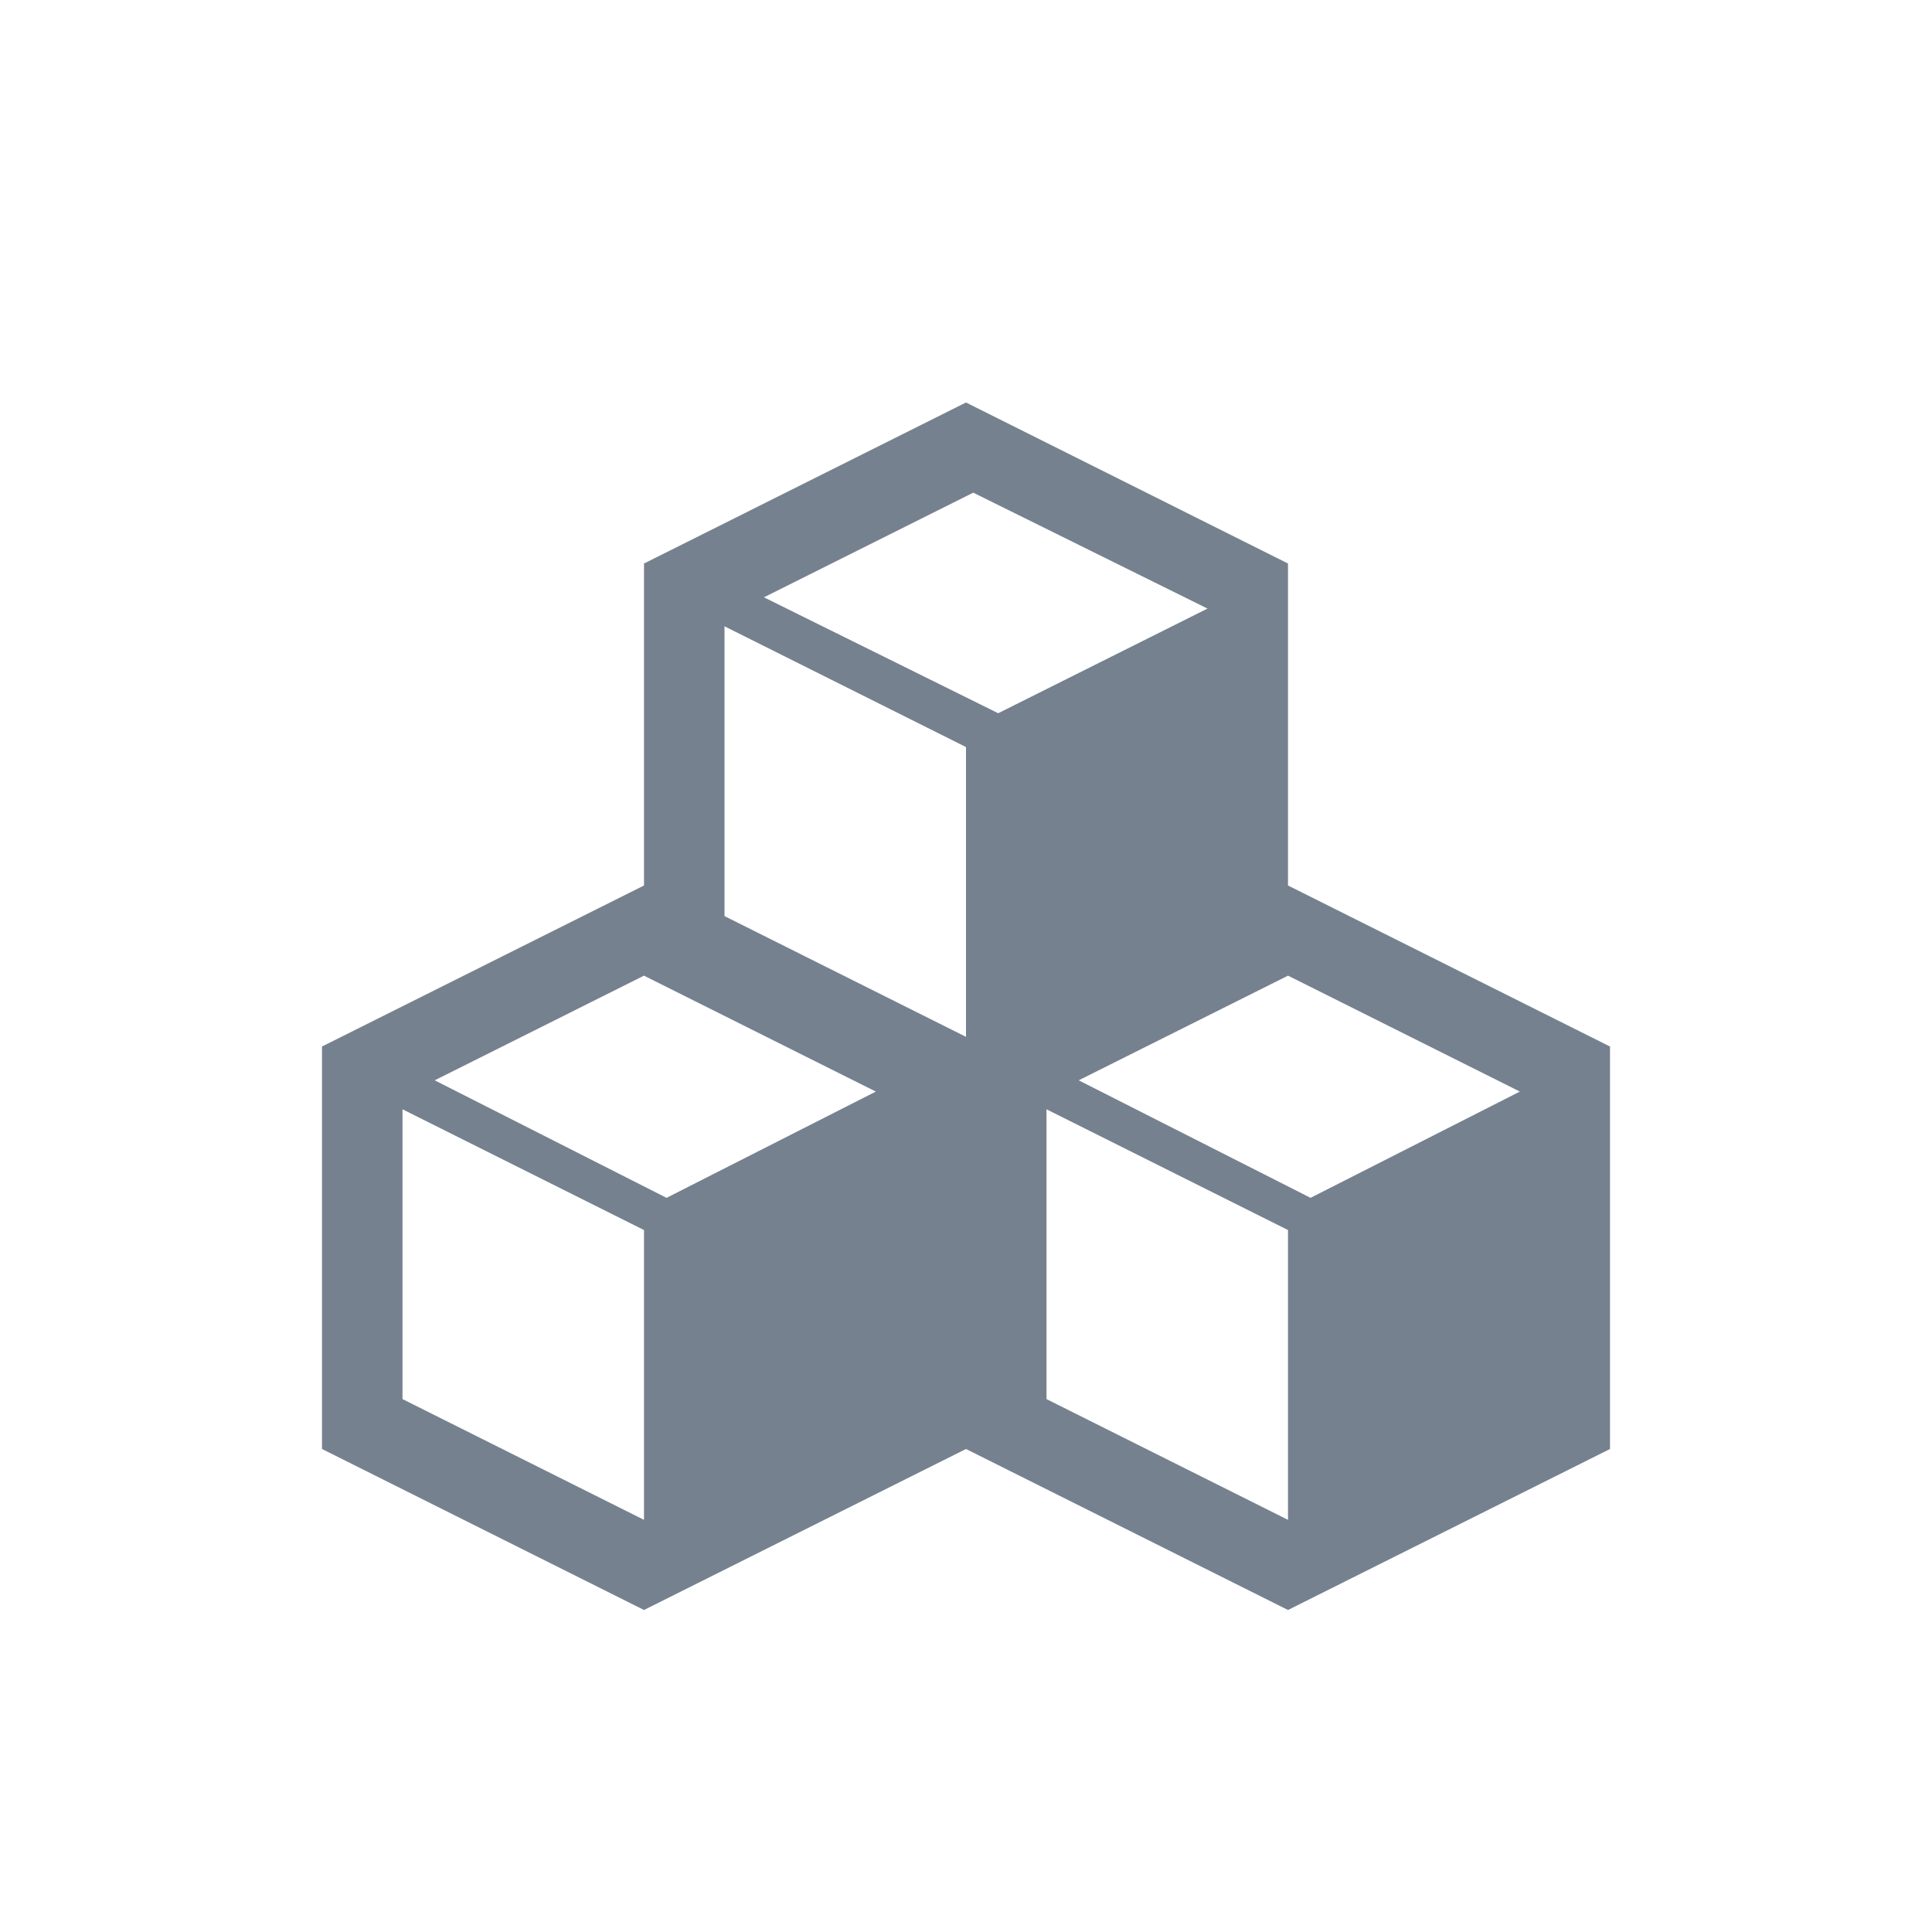<svg width="24" height="24" viewBox="0 0 24 24" fill="none" xmlns="http://www.w3.org/2000/svg">
<path d="M16 11V7L12 5L8 7V11L4 13V18L8 20L12 18L16 20L20 18V13L16 11ZM12.09 6.12L15 7.56L12.4 8.86L9.49 7.42L12.09 6.12ZM9 7.78L12 9.28V12.88L9 11.38V7.78ZM8 18.88L5 17.38V13.78L8 15.28V18.88ZM8.28 14.88L5.4 13.42L8 12.12L10.88 13.56L8.28 14.88ZM16 18.88L13 17.38V13.78L16 15.28V18.88ZM16.28 14.88L13.4 13.42L16 12.12L18.88 13.56L16.28 14.88Z" fill="#1C2E45" fill-opacity="0.6"/>
</svg>
